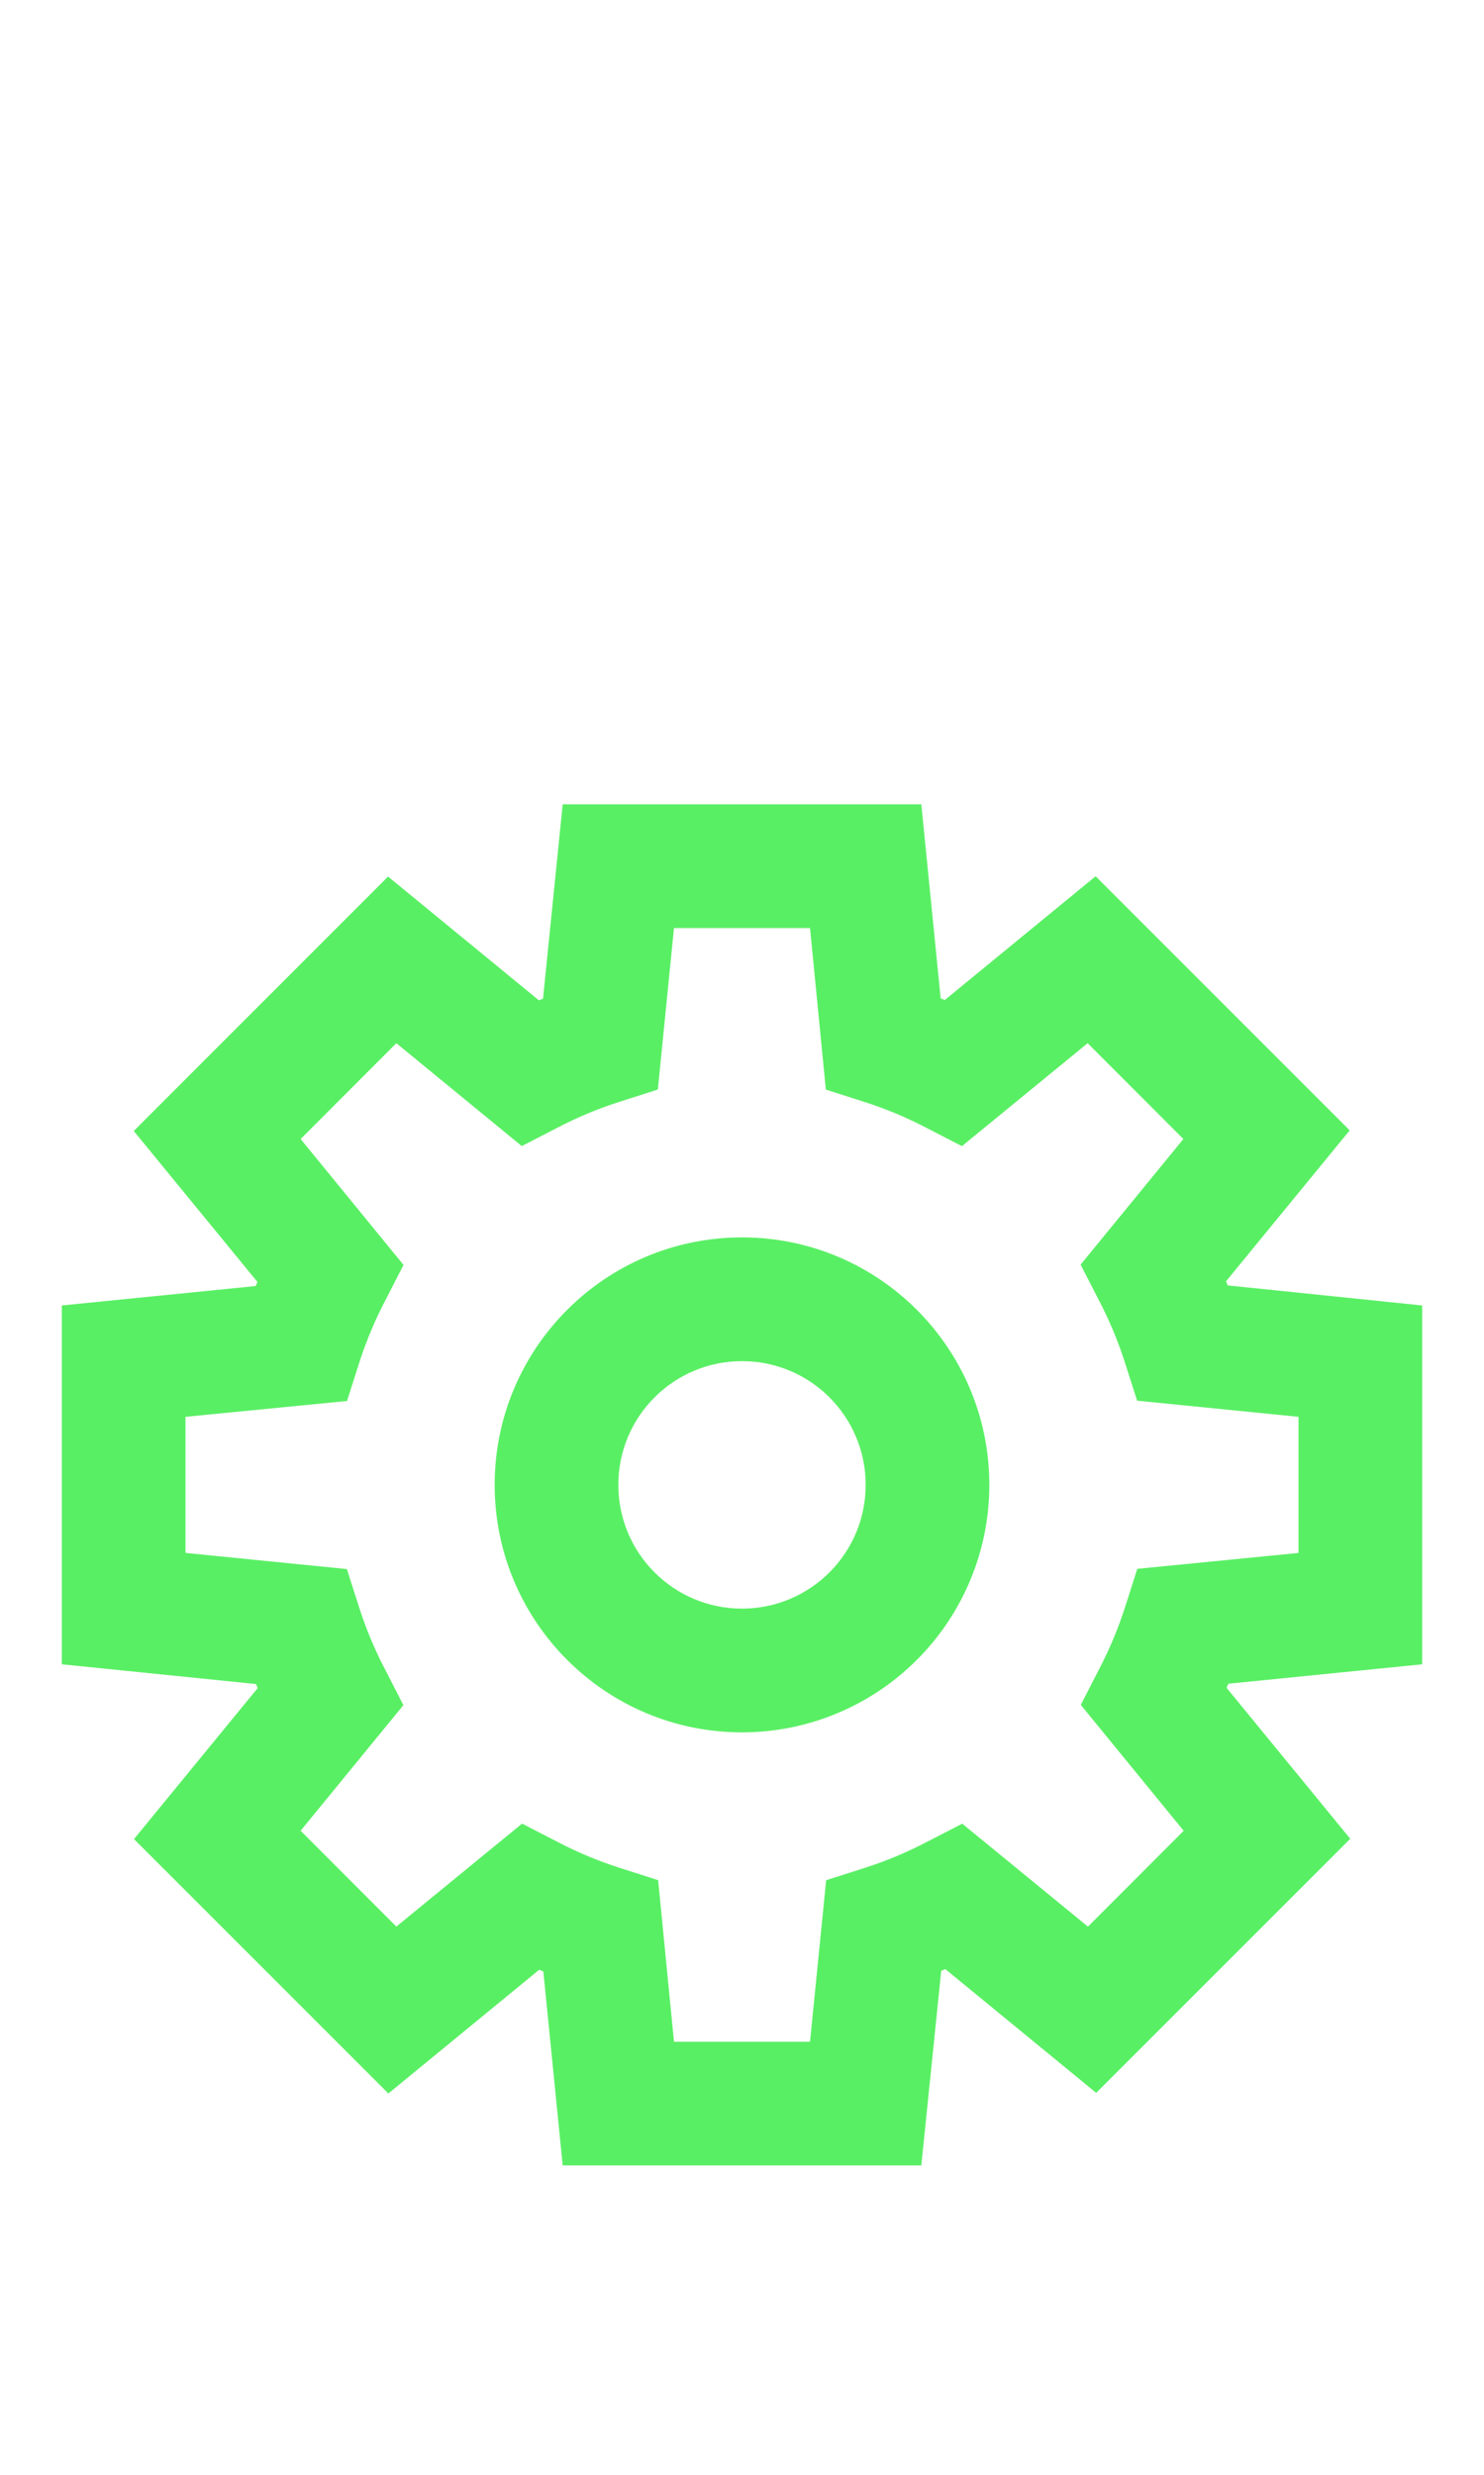 <?xml version="1.0" encoding="UTF-8"?>
<svg width="24px" height="40px" viewBox="0 0 24 40" version="1.1" xmlns="http://www.w3.org/2000/svg" xmlns:xlink="http://www.w3.org/1999/xlink">
    <!-- Generator: Sketch 52.6 (67491) - http://www.bohemiancoding.com/sketch -->
    <title>Artboard</title>
    <desc>Created with Sketch.</desc>
    <g id="Artboard" stroke="none" stroke-width="1" fill="none" fill-rule="evenodd">
        <g id="ic_settings-active" transform="translate(1, 13)" fill="#59EF64" fill-rule="nonzero">
            <g id="Group_8818">
                <g id="Group_8816">
                    <path d="M13.9,22 L8.1,22 L7.787,18.864 L7.72,18.837 L5.281,20.837 L1.167,16.725 L3.167,14.285 L3.139,14.219 L0,13.9 L0,8.1 L3.135,7.786 L3.163,7.72 L1.163,5.28 L5.276,1.168 L7.715,3.168 L7.782,3.141 L8.1,0 L13.9,0 L14.213,3.136 L14.28,3.163 L16.719,1.163 L20.828,5.27 L18.828,7.71 L18.856,7.776 L22,8.1 L22,13.9 L18.865,14.214 L18.837,14.28 L20.837,16.72 L16.728,20.827 L14.289,18.827 L14.222,18.854 L13.9,22 Z M9.9,20 L12.1,20 L12.361,17.39 L12.987,17.19 C13.329,17.08 13.661,16.942 13.979,16.776 L14.562,16.476 L16.595,18.14 L18.143,16.591 L16.479,14.556 L16.779,13.972 C16.945,13.654 17.083,13.323 17.193,12.982 L17.393,12.357 L20,12.1 L20,9.9 L17.39,9.639 L17.19,9.014 C17.08,8.673 16.942,8.342 16.776,8.024 L16.476,7.44 L18.138,5.41 L16.59,3.861 L14.557,5.525 L13.974,5.225 C13.656,5.059 13.324,4.921 12.982,4.811 L12.356,4.611 L12.1,2 L9.9,2 L9.639,4.61 L9.013,4.81 C8.671,4.92 8.339,5.058 8.021,5.224 L7.438,5.524 L5.41,3.861 L3.862,5.41 L5.526,7.445 L5.226,8.029 C5.06,8.347 4.922,8.678 4.812,9.019 L4.612,9.644 L2,9.9 L2,12.1 L4.61,12.361 L4.81,12.986 C4.92,13.327 5.058,13.658 5.224,13.976 L5.524,14.56 L3.862,16.59 L5.41,18.139 L7.443,16.475 L8.026,16.775 C8.344,16.941 8.676,17.079 9.018,17.189 L9.644,17.389 L9.9,20 Z" id="Path_18871"></path>
                </g>
                <g id="Group_8817" transform="translate(7, 7)">
                    <path d="M4,8 C1.791,8 0,6.209 0,4 C0,1.791 1.791,0 4,0 C6.209,0 8,1.791 8,4 C8,5.061 7.579,6.078 6.828,6.828 C6.078,7.579 5.061,8 4,8 Z M4,2 C2.895,2 2,2.895 2,4 C2,5.105 2.895,6 4,6 C5.105,6 6,5.105 6,4 C6,2.895 5.105,2 4,2 Z" id="Path_18872"></path>
                </g>
            </g>
        </g>
    </g>
</svg>